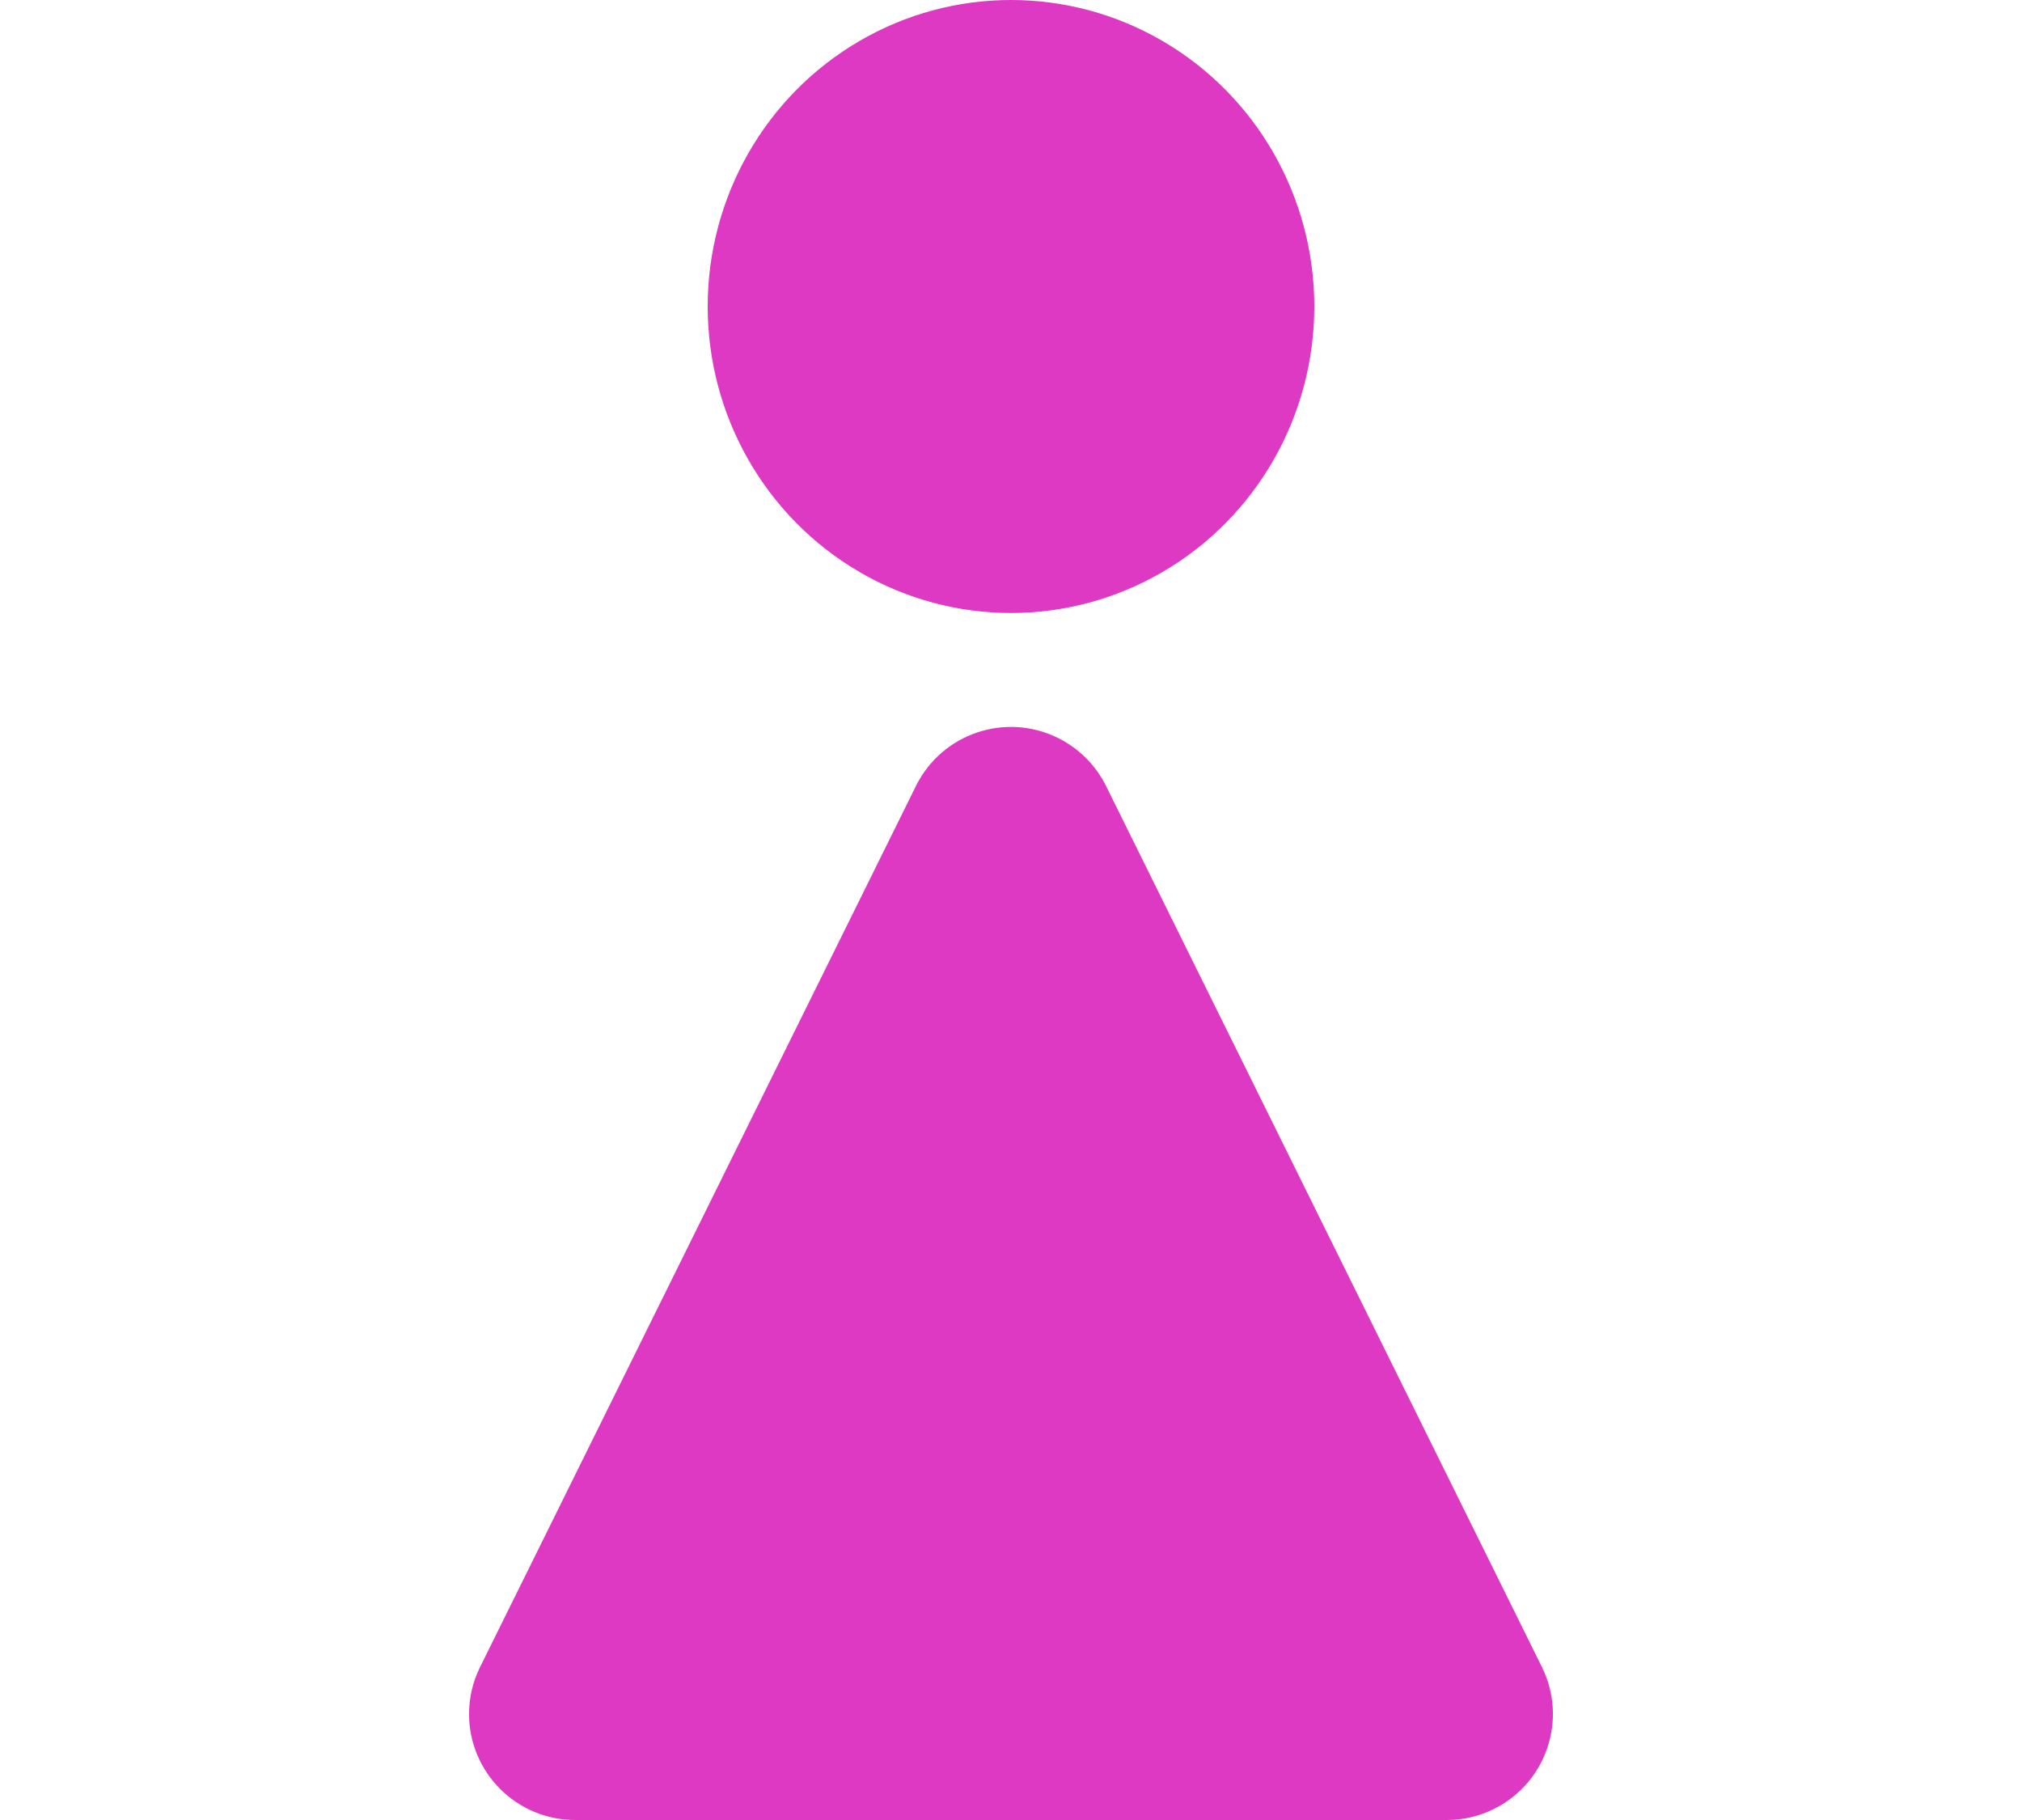 <?xml version="1.0" encoding="UTF-8" standalone="no"?>
<!DOCTYPE svg PUBLIC "-//W3C//DTD SVG 1.1//EN" "http://www.w3.org/Graphics/SVG/1.1/DTD/svg11.dtd">
<svg width="1.2em" height="1.08em" viewBox="0 0 10 15" version="1.1" xmlns="http://www.w3.org/2000/svg" xml:space="preserve" style="fill-rule:evenodd;clip-rule:evenodd;stroke-linejoin:round;stroke-miterlimit:2;">
    <g id="_09---Employer-PO">
        <path id="Triangle" d="M5.783,6.477L9.376,13.739C9.59,14.171 9.413,14.695 8.98,14.909C8.86,14.969 8.727,15 8.593,15L1.407,15C0.925,15 0.533,14.609 0.533,14.126C0.533,13.992 0.564,13.859 0.624,13.739L4.217,6.477C4.431,6.045 4.955,5.868 5.387,6.082C5.559,6.167 5.698,6.306 5.783,6.477Z" style="fill:rgb(221,57,194);"/>
        <ellipse id="Oval" cx="5" cy="2.526" rx="2.5" ry="2.526" style="fill:rgb(221,57,194);"/>
    </g>
</svg>